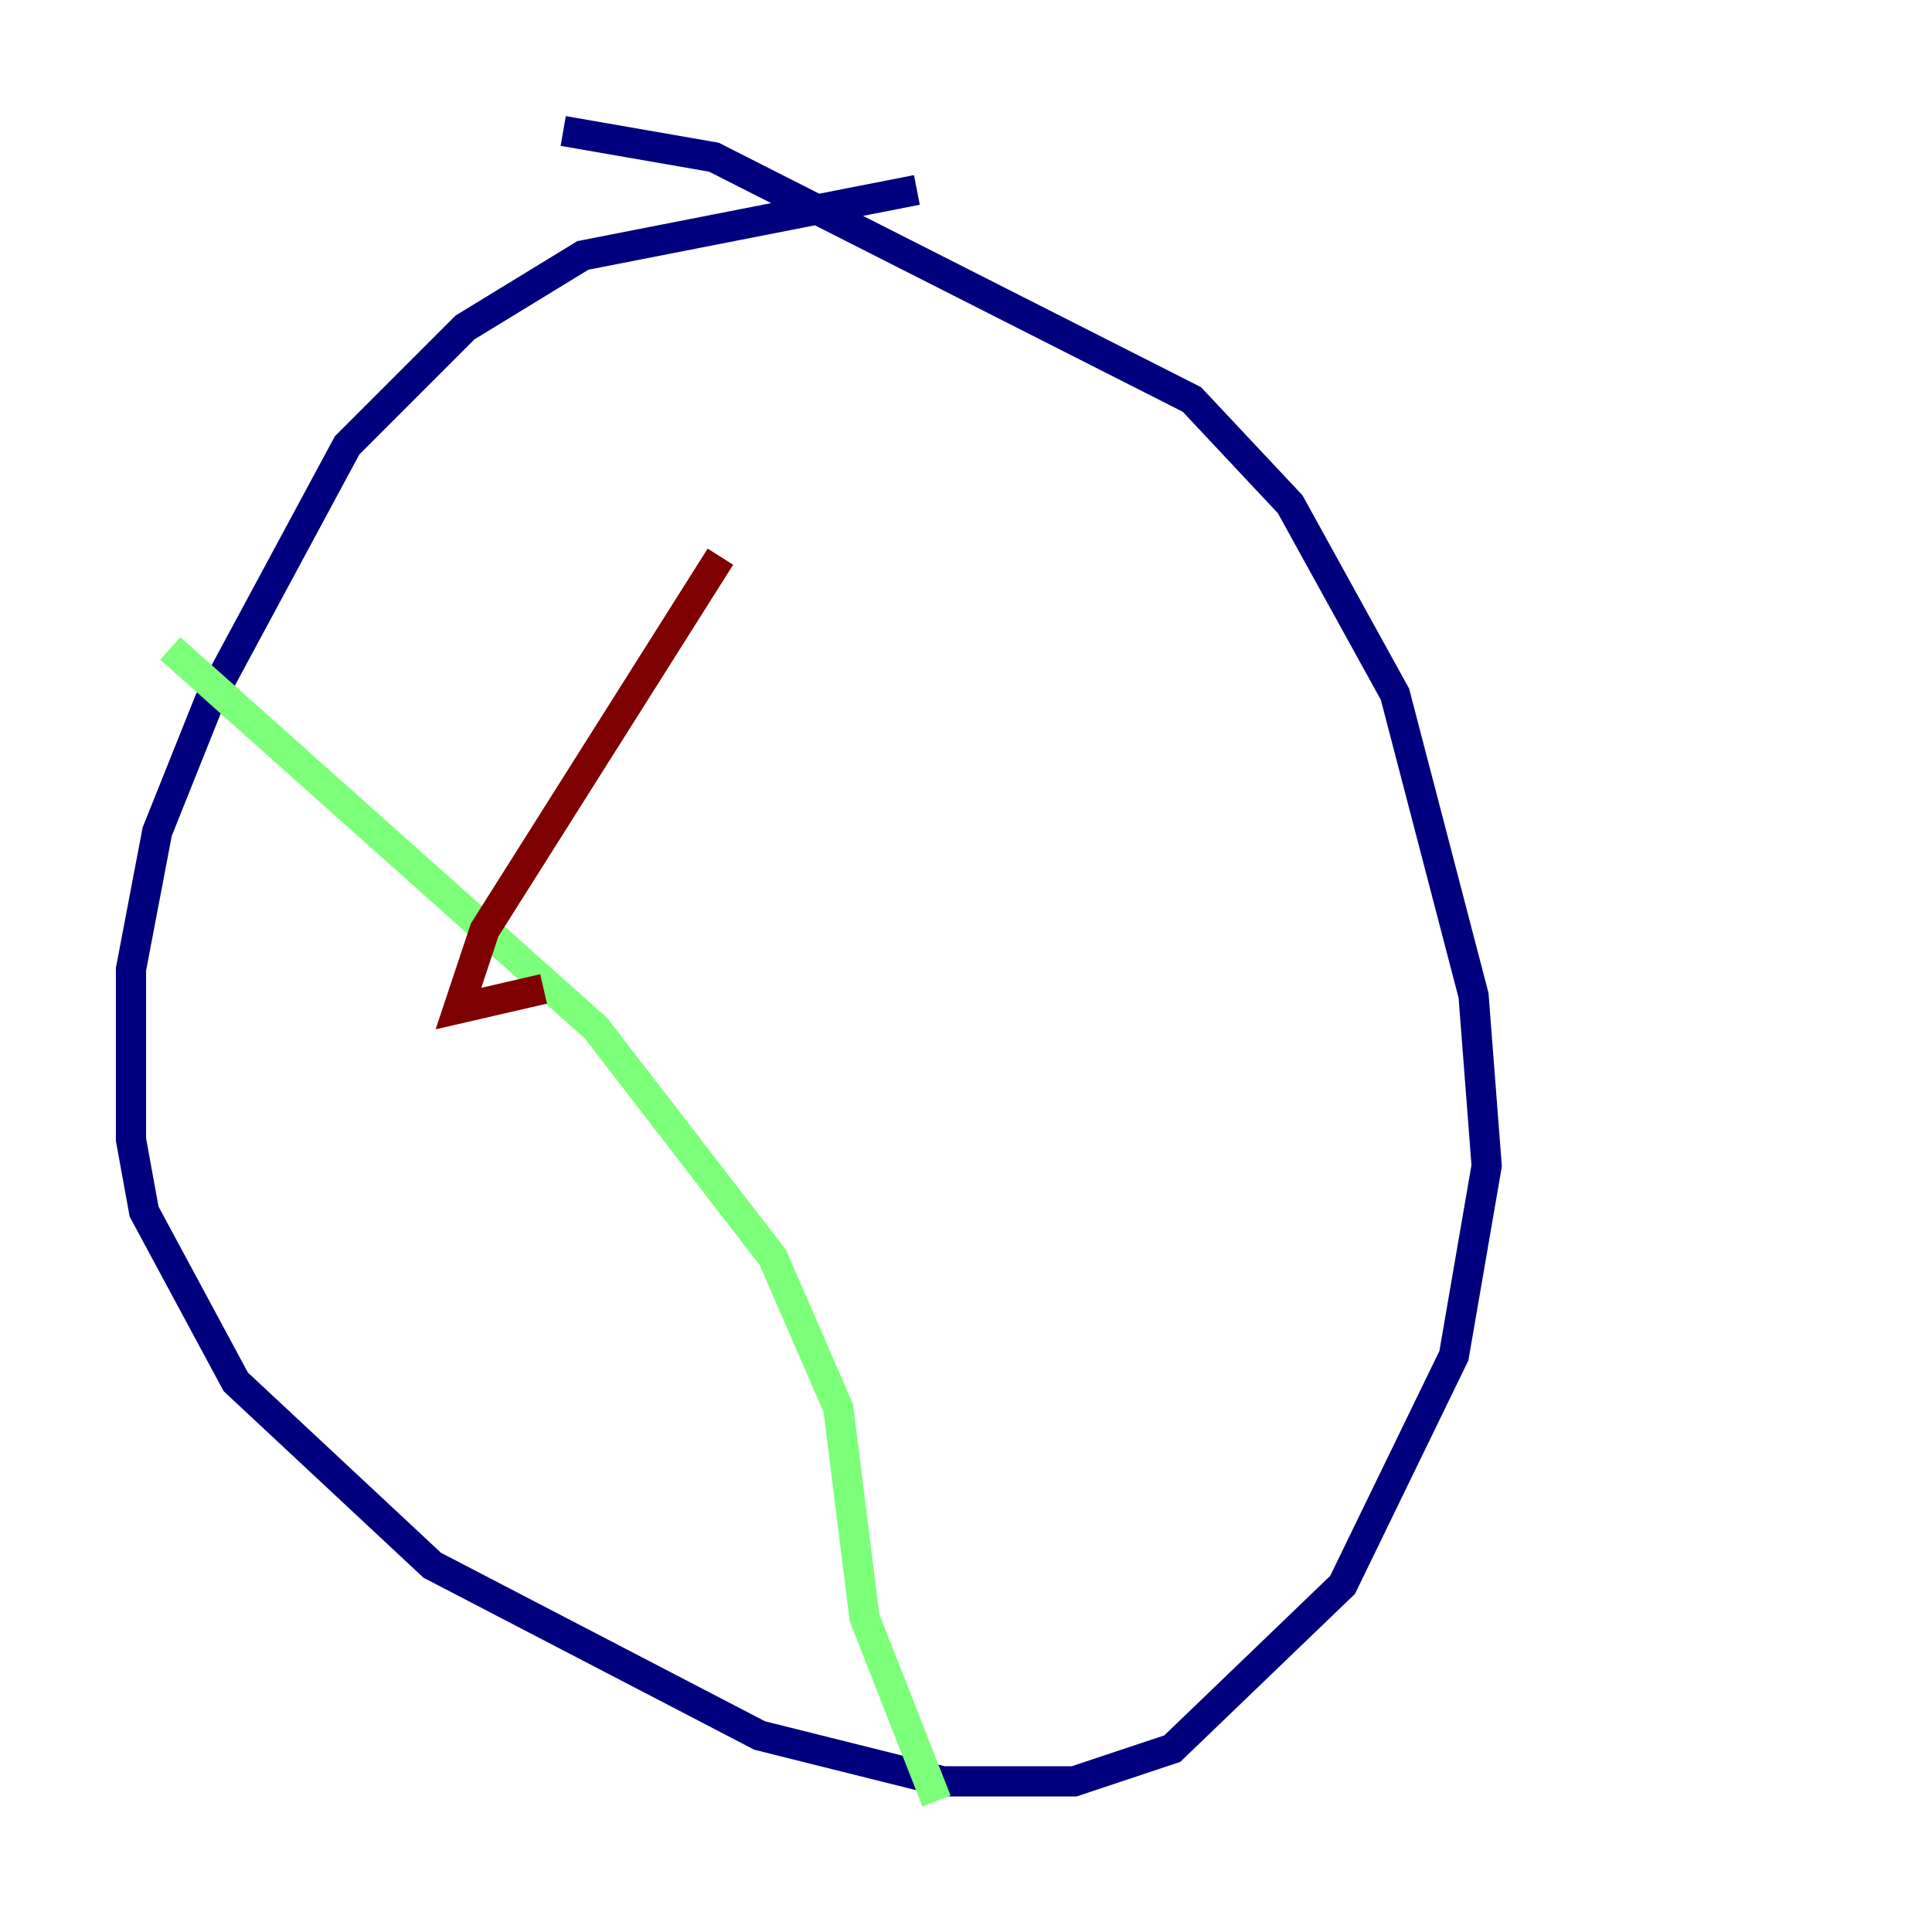 <?xml version="1.0" encoding="utf-8" ?>
<svg baseProfile="tiny" height="128" version="1.2" viewBox="0,0,128,128" width="128" xmlns="http://www.w3.org/2000/svg" xmlns:ev="http://www.w3.org/2001/xml-events" xmlns:xlink="http://www.w3.org/1999/xlink"><defs /><polyline fill="none" points="60.746,12.583 38.617,16.922 30.807,21.695 22.997,29.505 13.885,46.427 10.414,55.105 8.678,64.217 8.678,75.498 9.546,80.271 15.62,91.552 28.637,103.702 50.332,114.983 62.481,118.02 71.159,118.02 77.668,115.851 88.949,105.003 96.325,89.817 98.495,77.234 97.627,65.953 92.42,45.993 85.478,33.41 78.969,26.468 47.295,10.414 37.315,8.678" stroke="#00007f" stroke-width="2" /><polyline fill="none" points="11.281,42.956 39.485,68.122 51.2,83.308 55.539,93.288 57.275,107.173 62.047,119.322" stroke="#7cff79" stroke-width="2" /><polyline fill="none" points="36.014,65.519 30.373,66.82 32.108,61.614 47.729,36.881" stroke="#7f0000" stroke-width="2" /></svg>